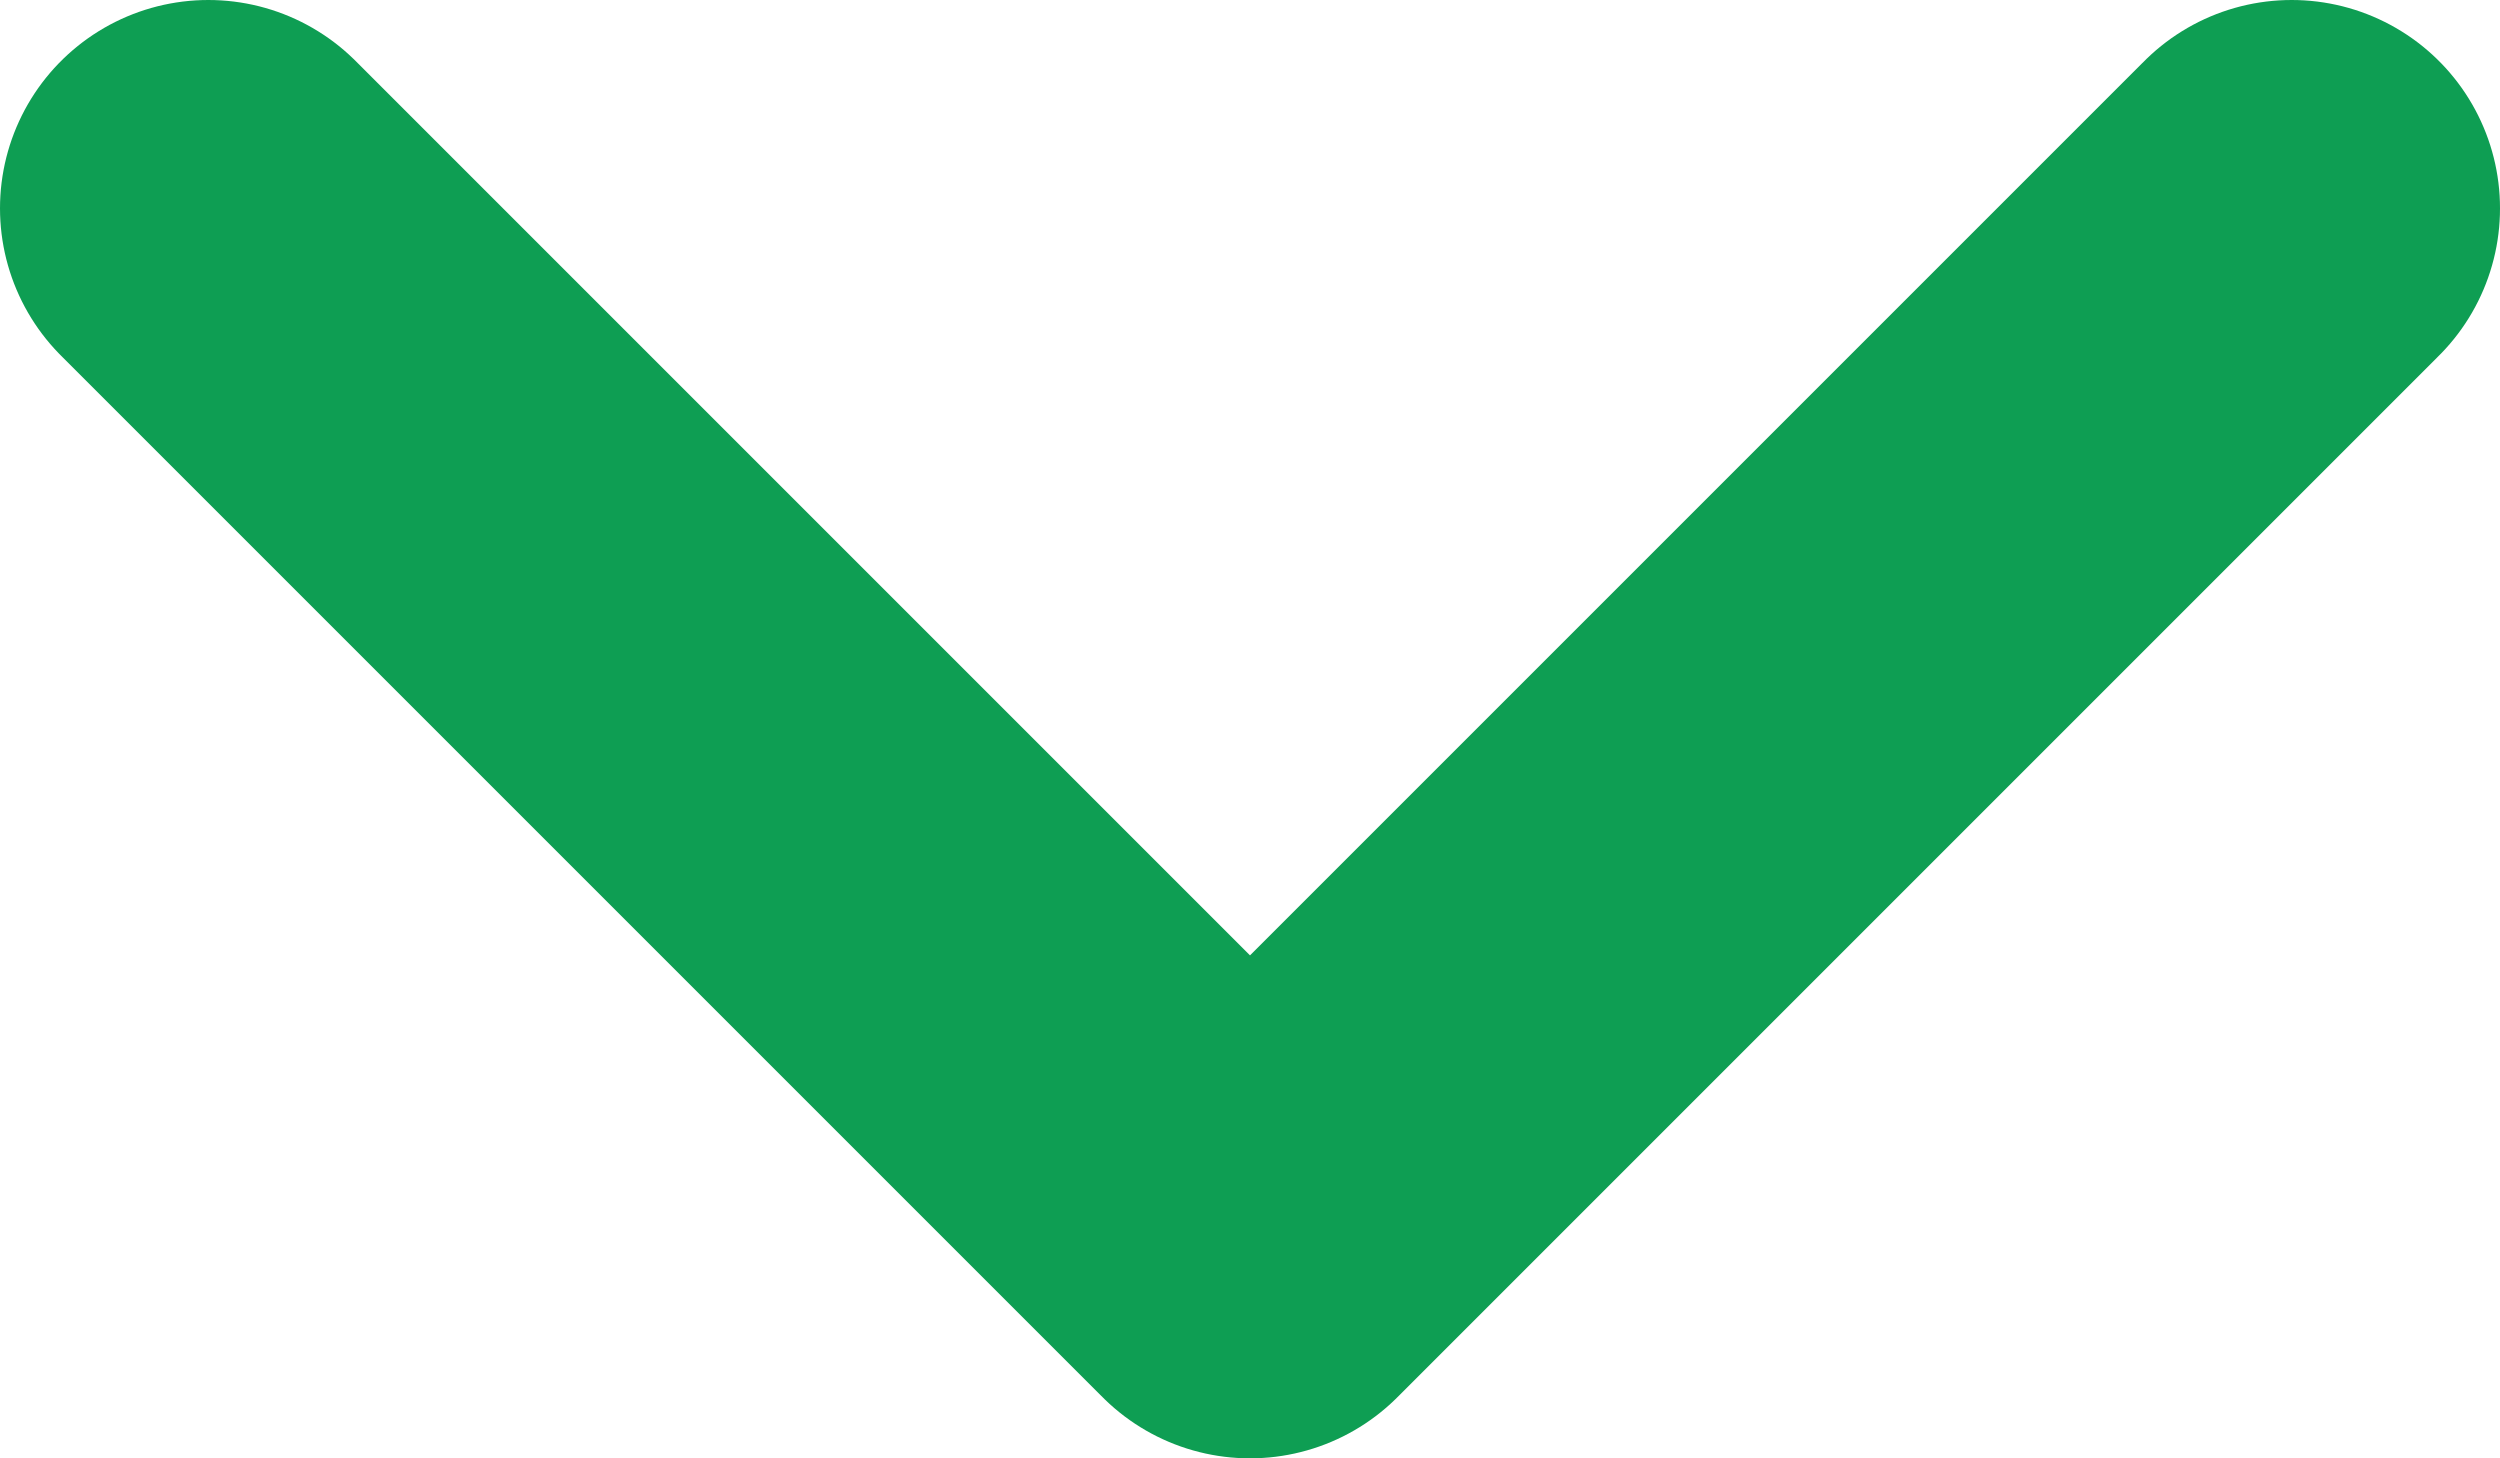 <svg width="12" height="7" viewBox="0 0 12 7" fill="none" xmlns="http://www.w3.org/2000/svg">
<path d="M1 1L6 6L11 1" stroke="#0E9E53" stroke-width="2" stroke-linecap="round" stroke-linejoin="round"/>
</svg>
